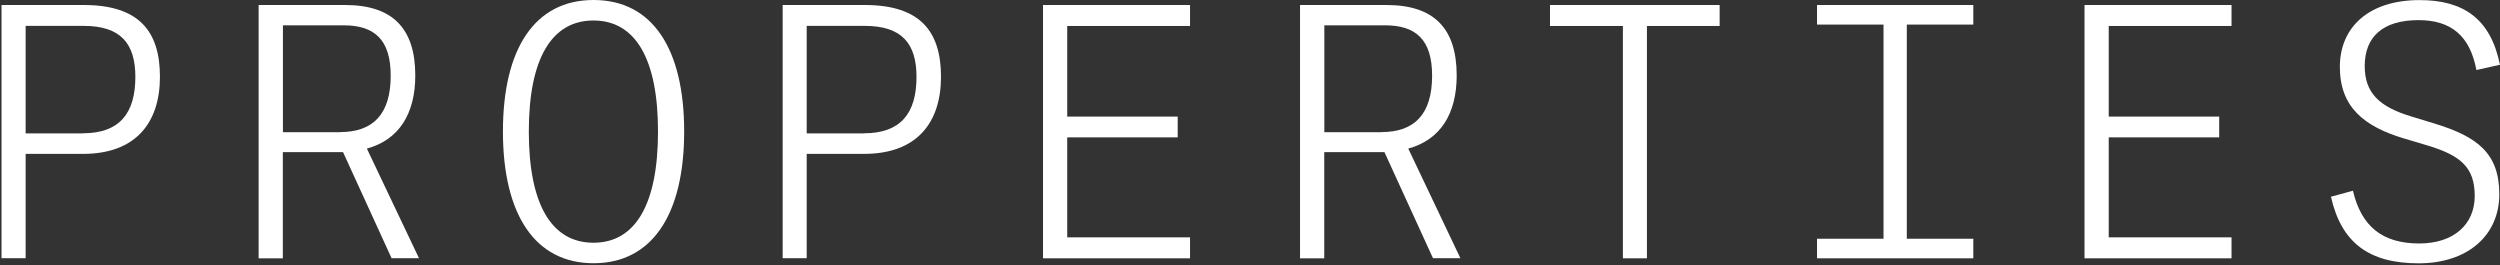 <svg width="1009" height="107" viewBox="0 0 1009 107" fill="none" xmlns="http://www.w3.org/2000/svg">
<rect x="0" y="0" width="1009" height="107" fill="#333333" stroke="none"/>
<path d="M0.615 2.021H33.819C56.093 2.021 64.553 12.615 64.553 30.996C64.553 49.376 54.932 62.104 33.52 62.104H10.348V104.218H0.615V1.984V2.021ZM33.482 53.793C48.119 53.793 54.633 45.857 54.633 31.033C54.633 17.744 48.868 10.444 33.782 10.444H10.348V53.831H33.52L33.482 53.793Z" fill="white"/>
<path d="M158.063 104.256L138.448 61.393H114.153V104.256H104.383V2.022H139.309C158.325 2.022 167.609 11.343 167.609 30.435C167.609 45.97 161.021 56.414 148.068 59.971L169.106 104.218H158.026L158.063 104.256ZM137.287 53.307C150.539 53.307 157.689 46.12 157.689 30.547C157.689 15.91 151.063 10.22 138.672 10.22H114.191V53.344H137.287V53.307Z" fill="white"/>
<path d="M202.984 53.082C202.984 19.578 215.862 0 239.558 0C263.253 0 276.131 19.578 276.131 53.082C276.131 86.586 263.178 106.239 239.558 106.239C215.937 106.239 202.984 86.586 202.984 53.082ZM265.574 53.082C265.574 23.734 256.44 8.273 239.52 8.273C222.6 8.273 213.428 23.734 213.428 53.082C213.428 82.431 222.562 97.966 239.52 97.966C256.478 97.966 265.574 82.431 265.574 53.082Z" fill="white"/>
<path d="M315.886 2.021H349.052C371.326 2.021 379.786 12.615 379.786 30.996C379.786 49.376 370.165 62.104 348.753 62.104H325.581V104.218H315.886V1.984V2.021ZM348.753 53.793C363.39 53.793 369.903 45.857 369.903 31.033C369.903 17.744 364.138 10.444 349.052 10.444H325.581V53.831H348.753V53.793Z" fill="white"/>
<path d="M420.963 2.022H480.296V10.482H430.734V47.056H475.318V55.441H430.734V95.795H480.296V104.256H420.963V2.022Z" fill="white"/>
<path d="M578.374 104.256L558.758 61.393H534.464V104.256H524.693V2.022H559.619C578.636 2.022 587.92 11.343 587.92 30.435C587.92 45.97 581.331 56.414 568.379 59.971L589.417 104.218H578.337L578.374 104.256ZM557.598 53.307C570.85 53.307 578 46.12 578 30.547C578 15.91 571.374 10.22 558.983 10.22H534.501V53.344H557.598V53.307Z" fill="white"/>
<path d="M694.045 10.482H664.697V104.256H655.001V10.482H625.578V2.022H694.045V10.482Z" fill="white"/>
<path d="M733.351 96.357H760.191V9.92H733.351V2.022H796.428V9.92H769.587V96.357H796.428V104.256H733.351V96.357Z" fill="white"/>
<path d="M841.311 2.022H900.644V10.482H851.081V47.056H895.665V55.441H851.081V95.795H900.644V104.256H841.311V2.022Z" fill="white"/>
<path d="M940.774 79.399L949.646 76.965C953.015 91.378 961.55 98.266 976.374 98.266C990.412 98.266 998.797 90.517 998.797 79.099C998.797 67.682 993.294 62.778 979.705 58.697L970.272 55.89C954.175 51.061 944.368 43.237 944.368 27.028C944.368 10.819 956.197 0.037 976.561 0.037C994.454 0.037 1005.24 7.749 1008.98 26.129L999.471 28.263C996.888 14.3 989.064 8.123 976.112 8.123C961.737 8.123 954.4 14.824 954.4 26.653C954.4 37.434 960.202 43.05 973.005 46.943L982.438 49.825C999.957 55.141 1008.72 61.917 1008.72 78.425C1008.72 94.934 996.027 106.277 976.149 106.277C956.272 106.277 944.967 98.079 940.774 79.399Z" fill="white"/>
</svg>

